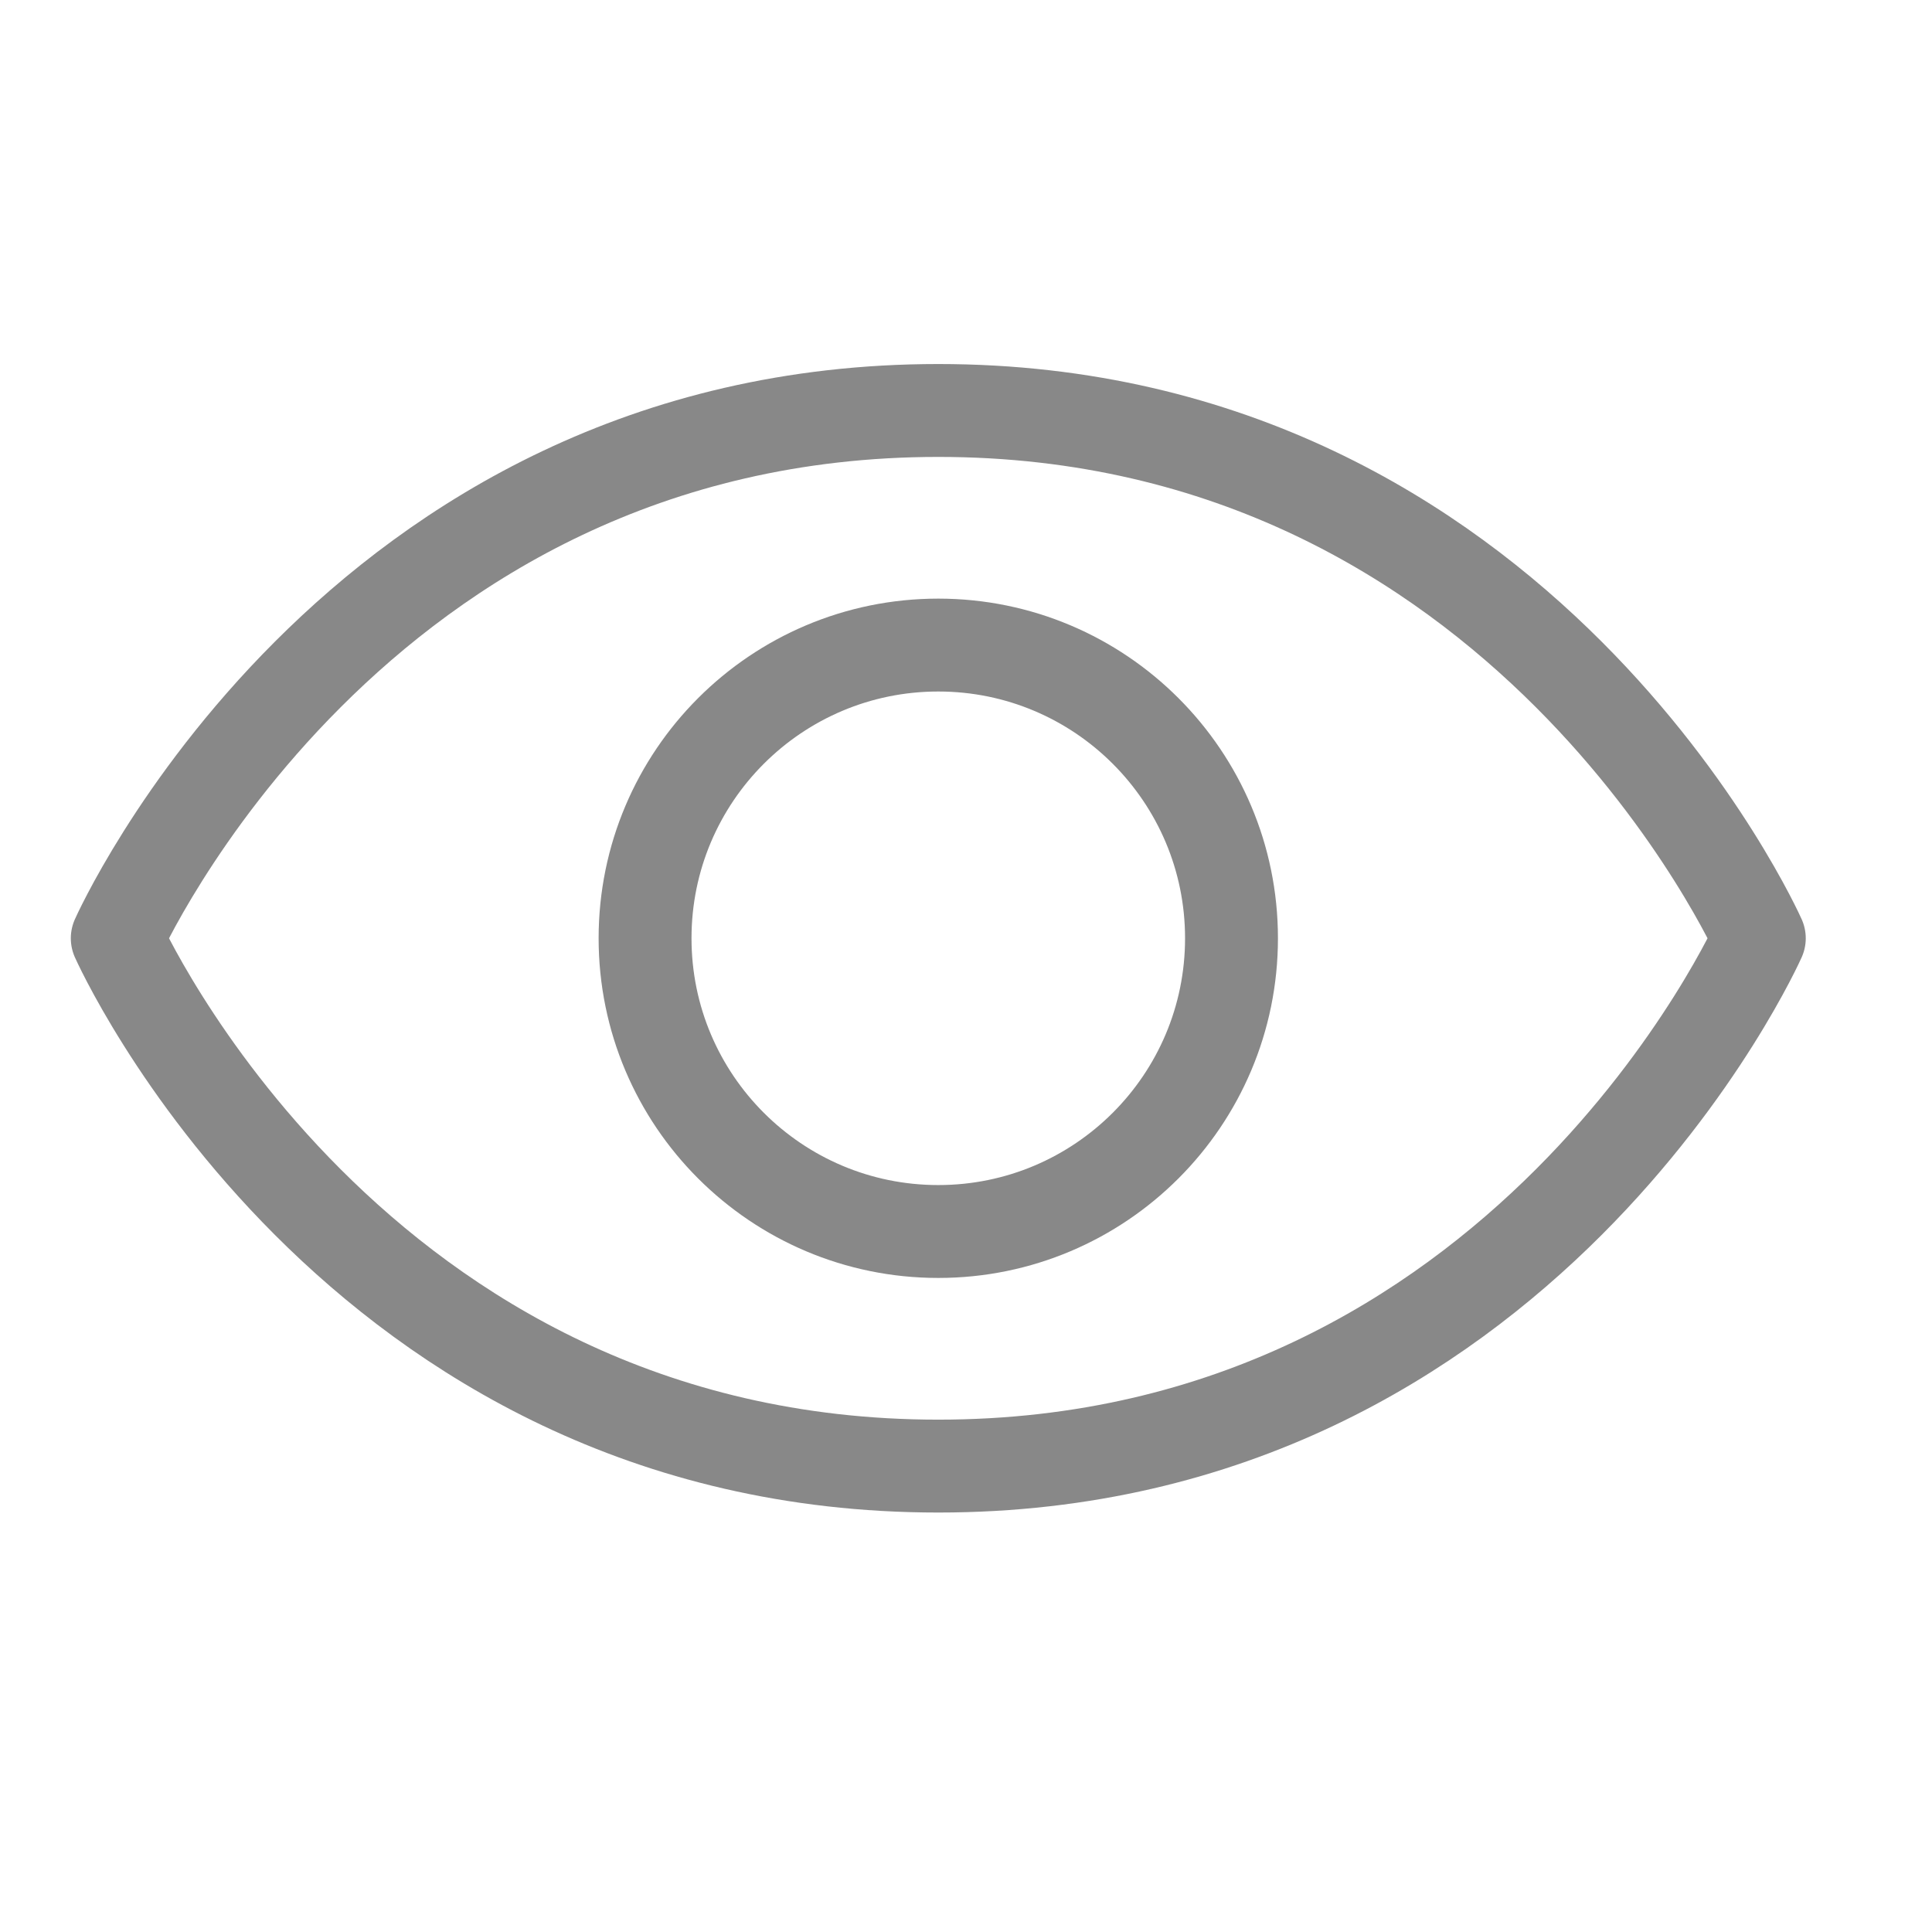 <svg width="26" height="26" viewBox="0 0 26 26" fill="none" xmlns="http://www.w3.org/2000/svg">
<path d="M12.627 5.524C4.735 5.524 1.578 12.627 1.578 12.627C1.578 12.627 4.735 19.73 12.627 19.73C20.519 19.73 23.676 12.627 23.676 12.627C23.676 12.627 20.519 5.524 12.627 5.524Z" stroke="#888888" stroke-width="1.25" stroke-linecap="round" stroke-linejoin="round"/>
<path d="M12.627 16.573C14.806 16.573 16.573 14.806 16.573 12.627C16.573 10.448 14.806 8.681 12.627 8.681C10.448 8.681 8.681 10.448 8.681 12.627C8.681 14.806 10.448 16.573 12.627 16.573Z" stroke="#888888" stroke-width="1.25" stroke-linecap="round" stroke-linejoin="round"/>
</svg>
